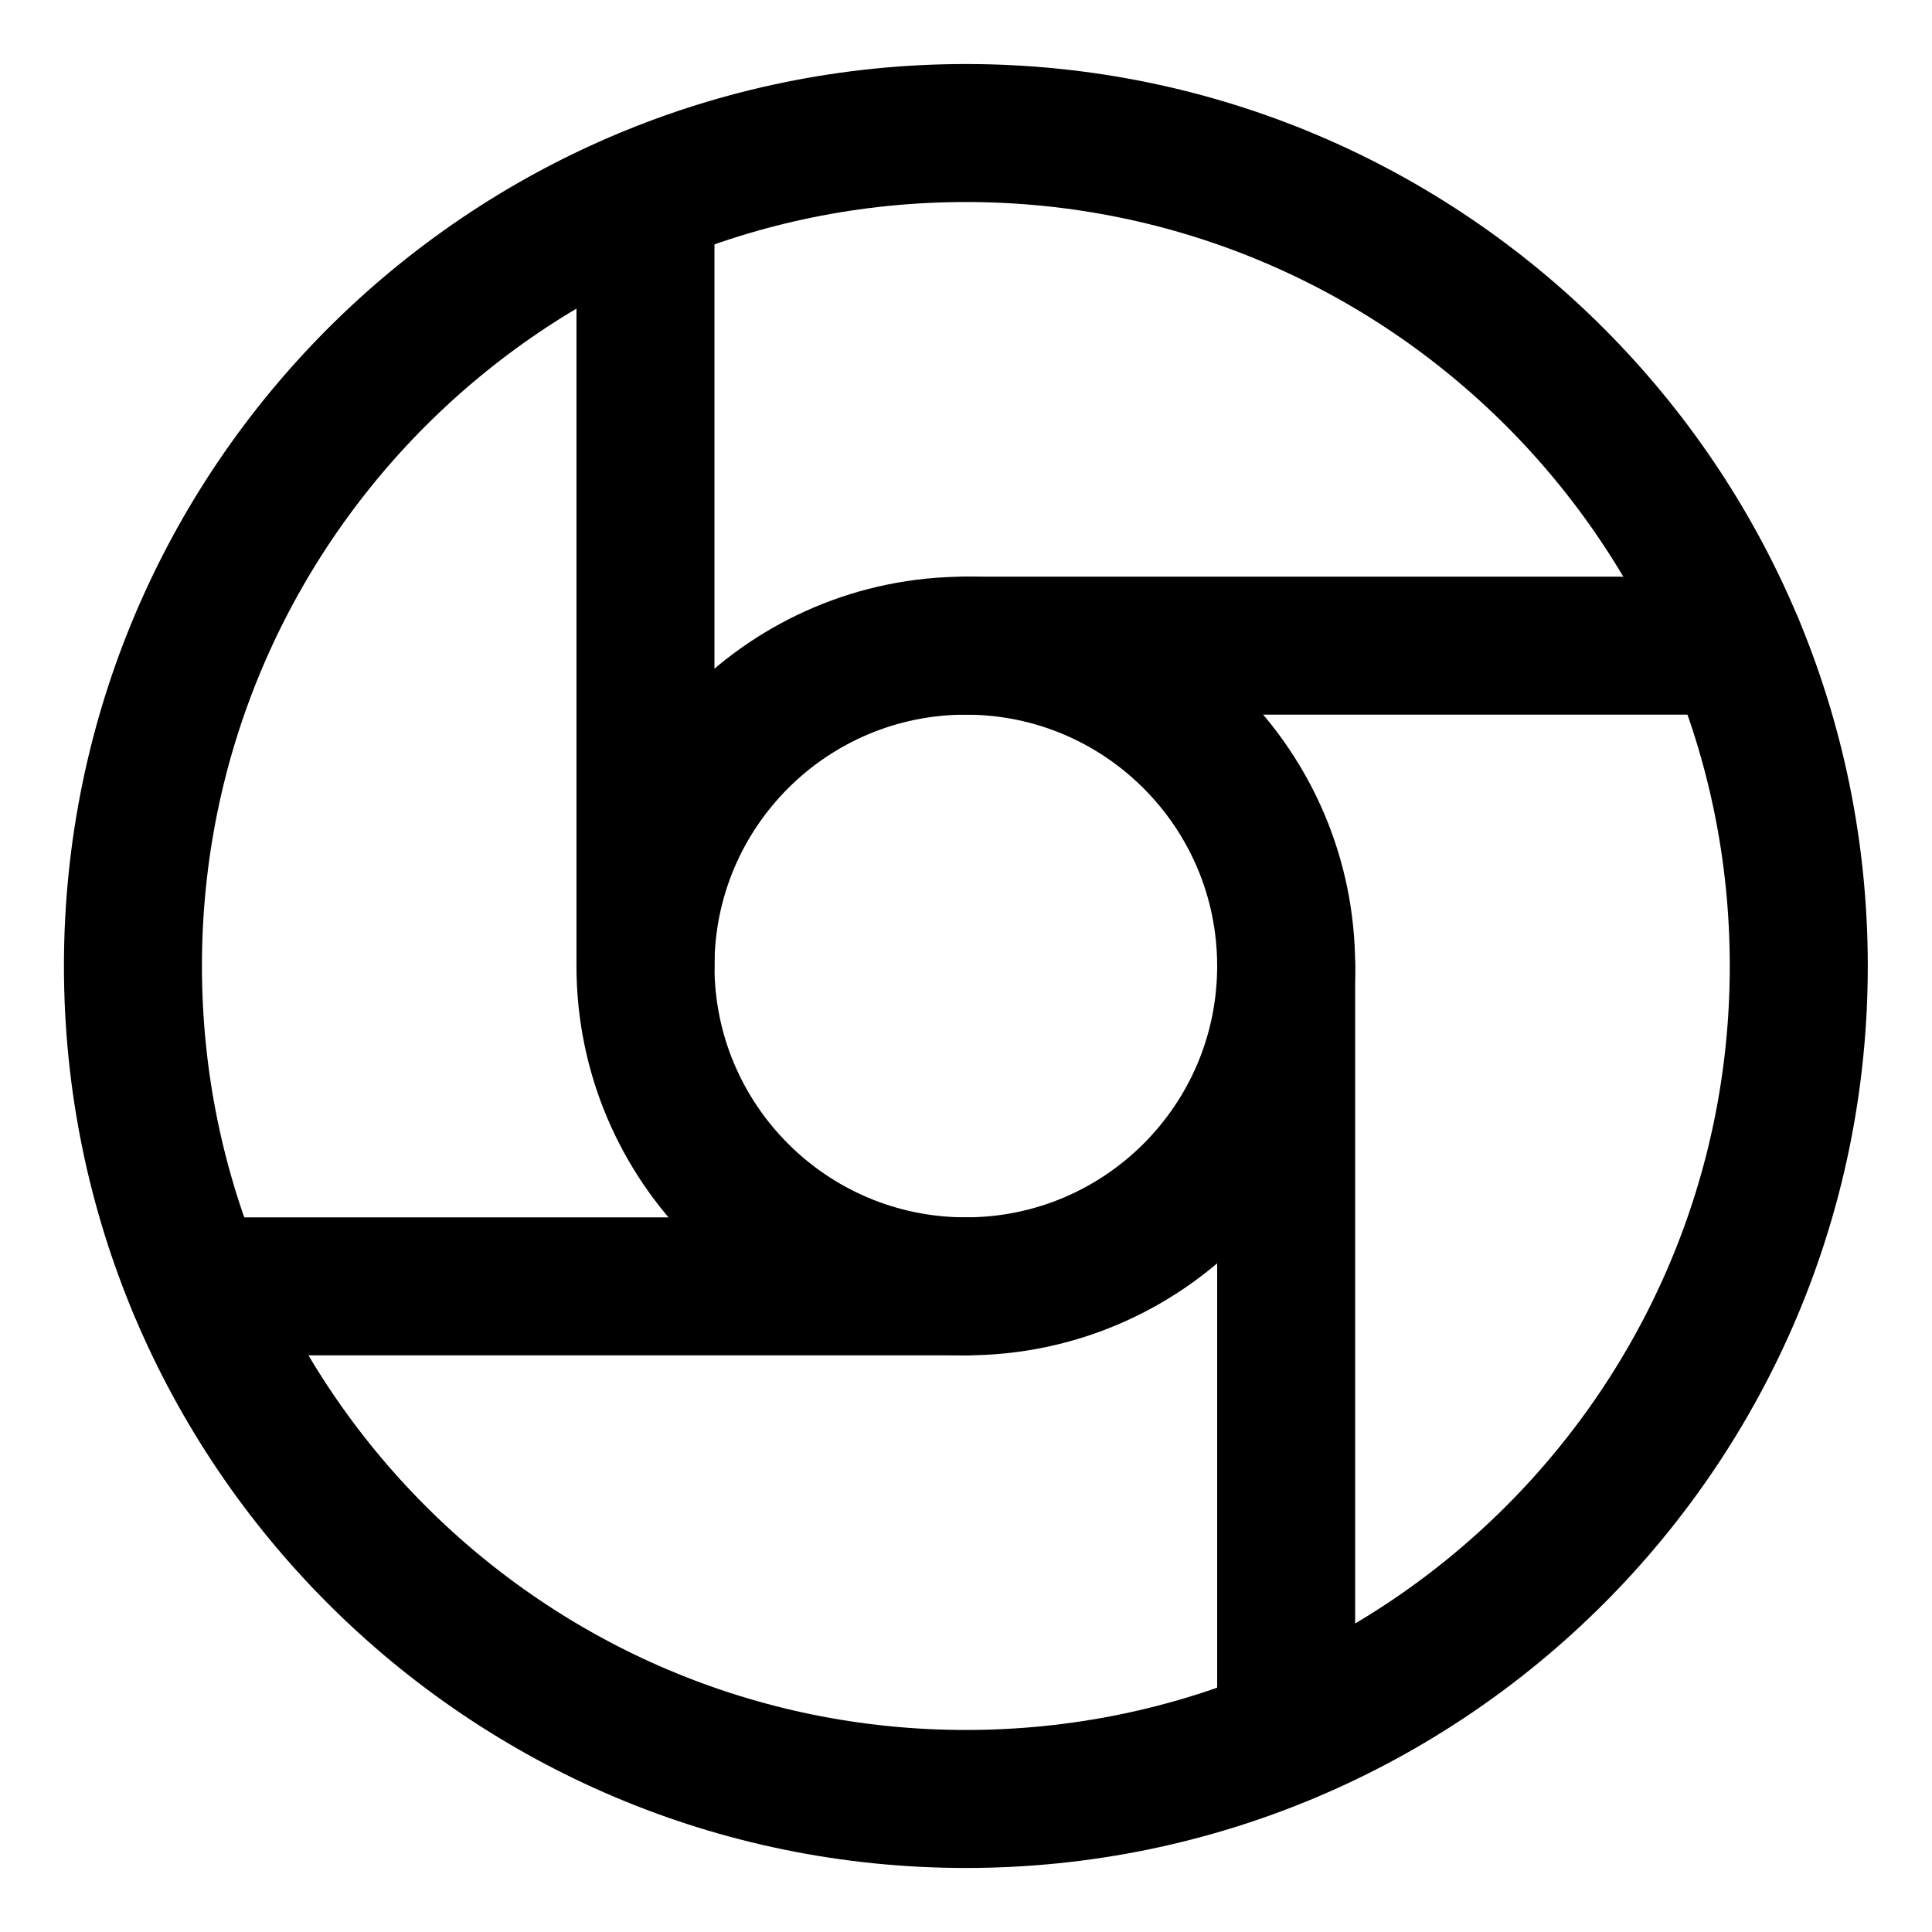 <svg width="21" height="21" viewBox="0 0 21 21" fill="none" xmlns="http://www.w3.org/2000/svg">
<g clip-path="url(#clip0_146_398894)">
<path d="M10.499 19.554C15.499 19.554 19.552 15.5 19.552 10.5C19.552 5.5 15.499 1.446 10.499 1.446C5.499 1.446 1.445 5.5 1.445 10.5C1.445 15.5 5.499 19.554 10.499 19.554Z" stroke="black" stroke-width="1.5" stroke-linecap="round" stroke-linejoin="round"/>
<path d="M10.498 13.982C12.421 13.982 13.98 12.423 13.98 10.5C13.98 8.577 12.421 7.018 10.498 7.018C8.575 7.018 7.016 8.577 7.016 10.5C7.016 12.423 8.575 13.982 10.498 13.982Z" stroke="black" stroke-width="1.5" stroke-linecap="round" stroke-linejoin="round"/>
<path d="M7.016 10.5V2.143" stroke="black" stroke-width="1.5" stroke-linecap="round" stroke-linejoin="round"/>
<path d="M10.5 7.018H18.857" stroke="black" stroke-width="1.5" stroke-linecap="round" stroke-linejoin="round"/>
<path d="M13.98 10.5V18.857" stroke="black" stroke-width="1.5" stroke-linecap="round" stroke-linejoin="round"/>
<path d="M10.498 13.982H2.141" stroke="black" stroke-width="1.5" stroke-linecap="round" stroke-linejoin="round"/>
</g>
<defs>
<clipPath id="clip0_146_398894">
<rect width="21" height="21" fill="white"/>
</clipPath>
</defs>
</svg>
